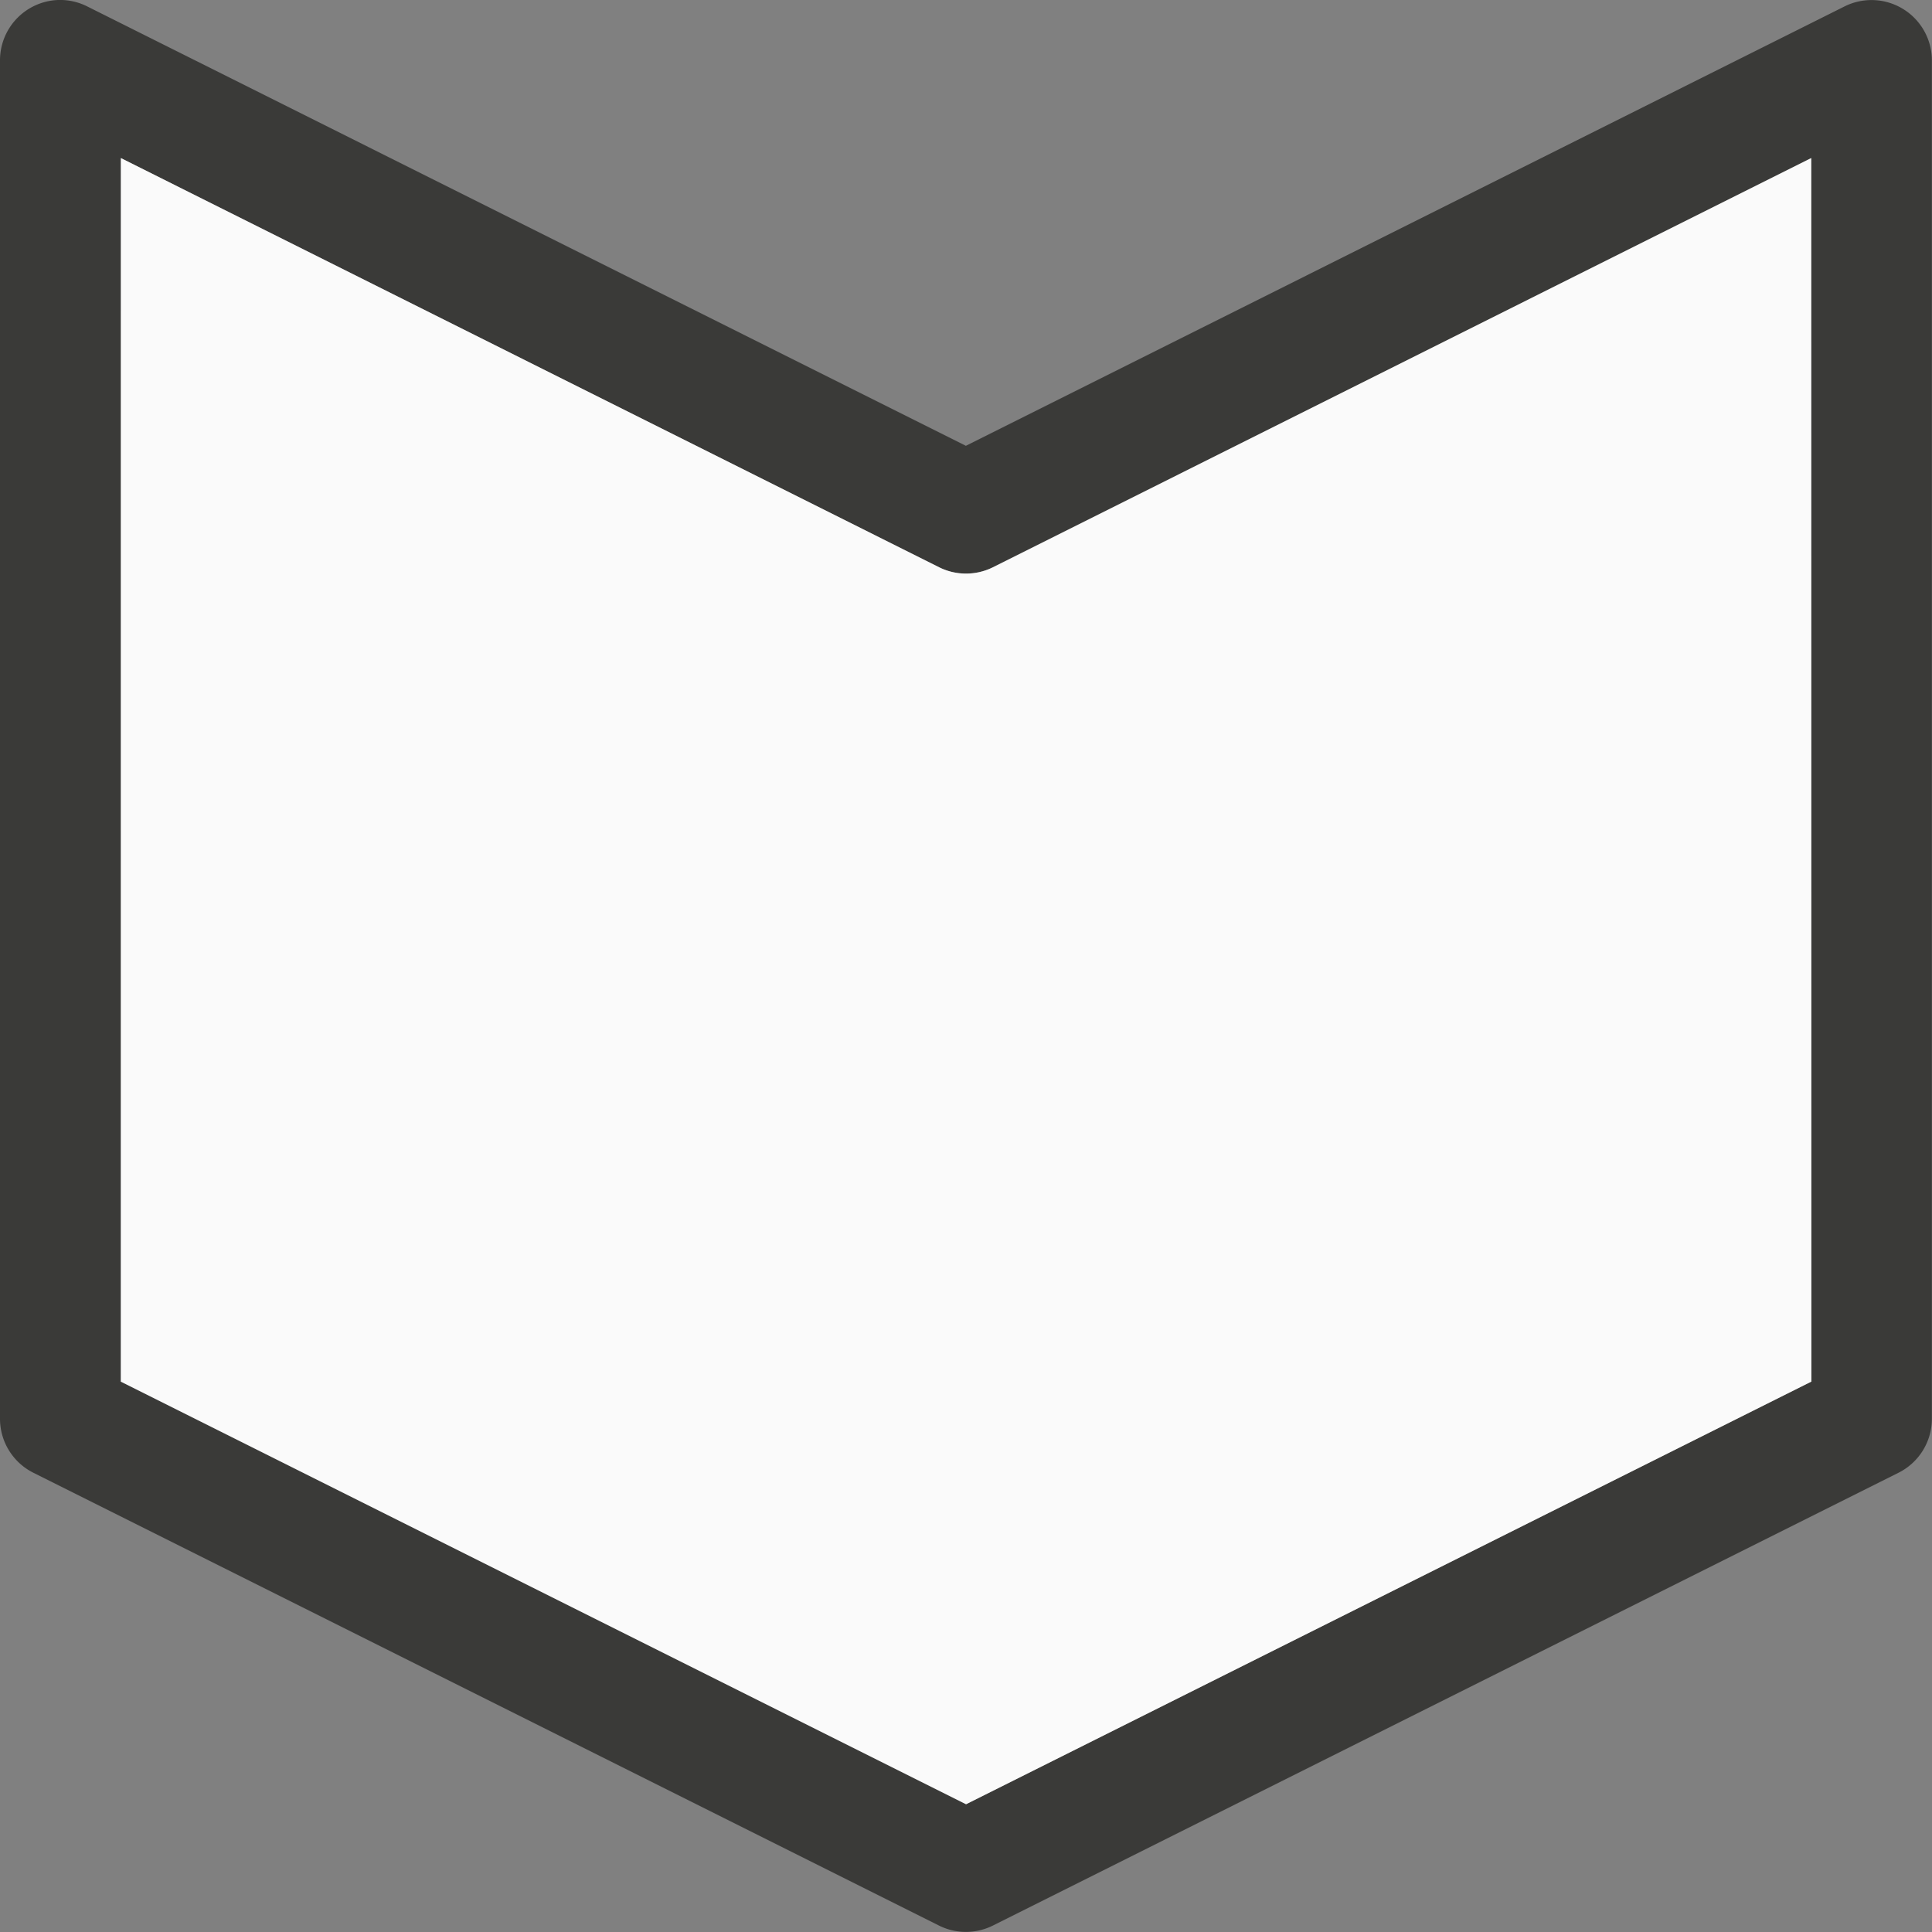 <svg viewBox="0 0 16 16" xmlns="http://www.w3.org/2000/svg"><rect x="0" y="0" width="16" height="16" fill="#808080" stroke="none"/>/&amp;gt;<path d="m.48 0a.5.5 0 0 0 -.48.5v11.25a.5.5 0 0 0 .277.447l7.5 3.75a.5.5 0 0 0 .445 0l7.5-3.75a.5.5 0 0 0 .277-.447v-11.25a.5.5 0 0 0 -.723-.447l-7.277 3.639-7.277-3.639a.5.5 0 0 0 -.242-.053zm.52 1.309 6.777 3.389a.5.5 0 0 0 .445 0l6.777-3.389v10.133l-7 3.5-7-3.5z" fill="#3a3a38"/><path d="m15 1.309-6.777 3.389a.5.5 0 0 1 -.445 0l-6.777-3.389v10.133l7 3.5 7-3.5z" fill="#fafafa"/></svg>